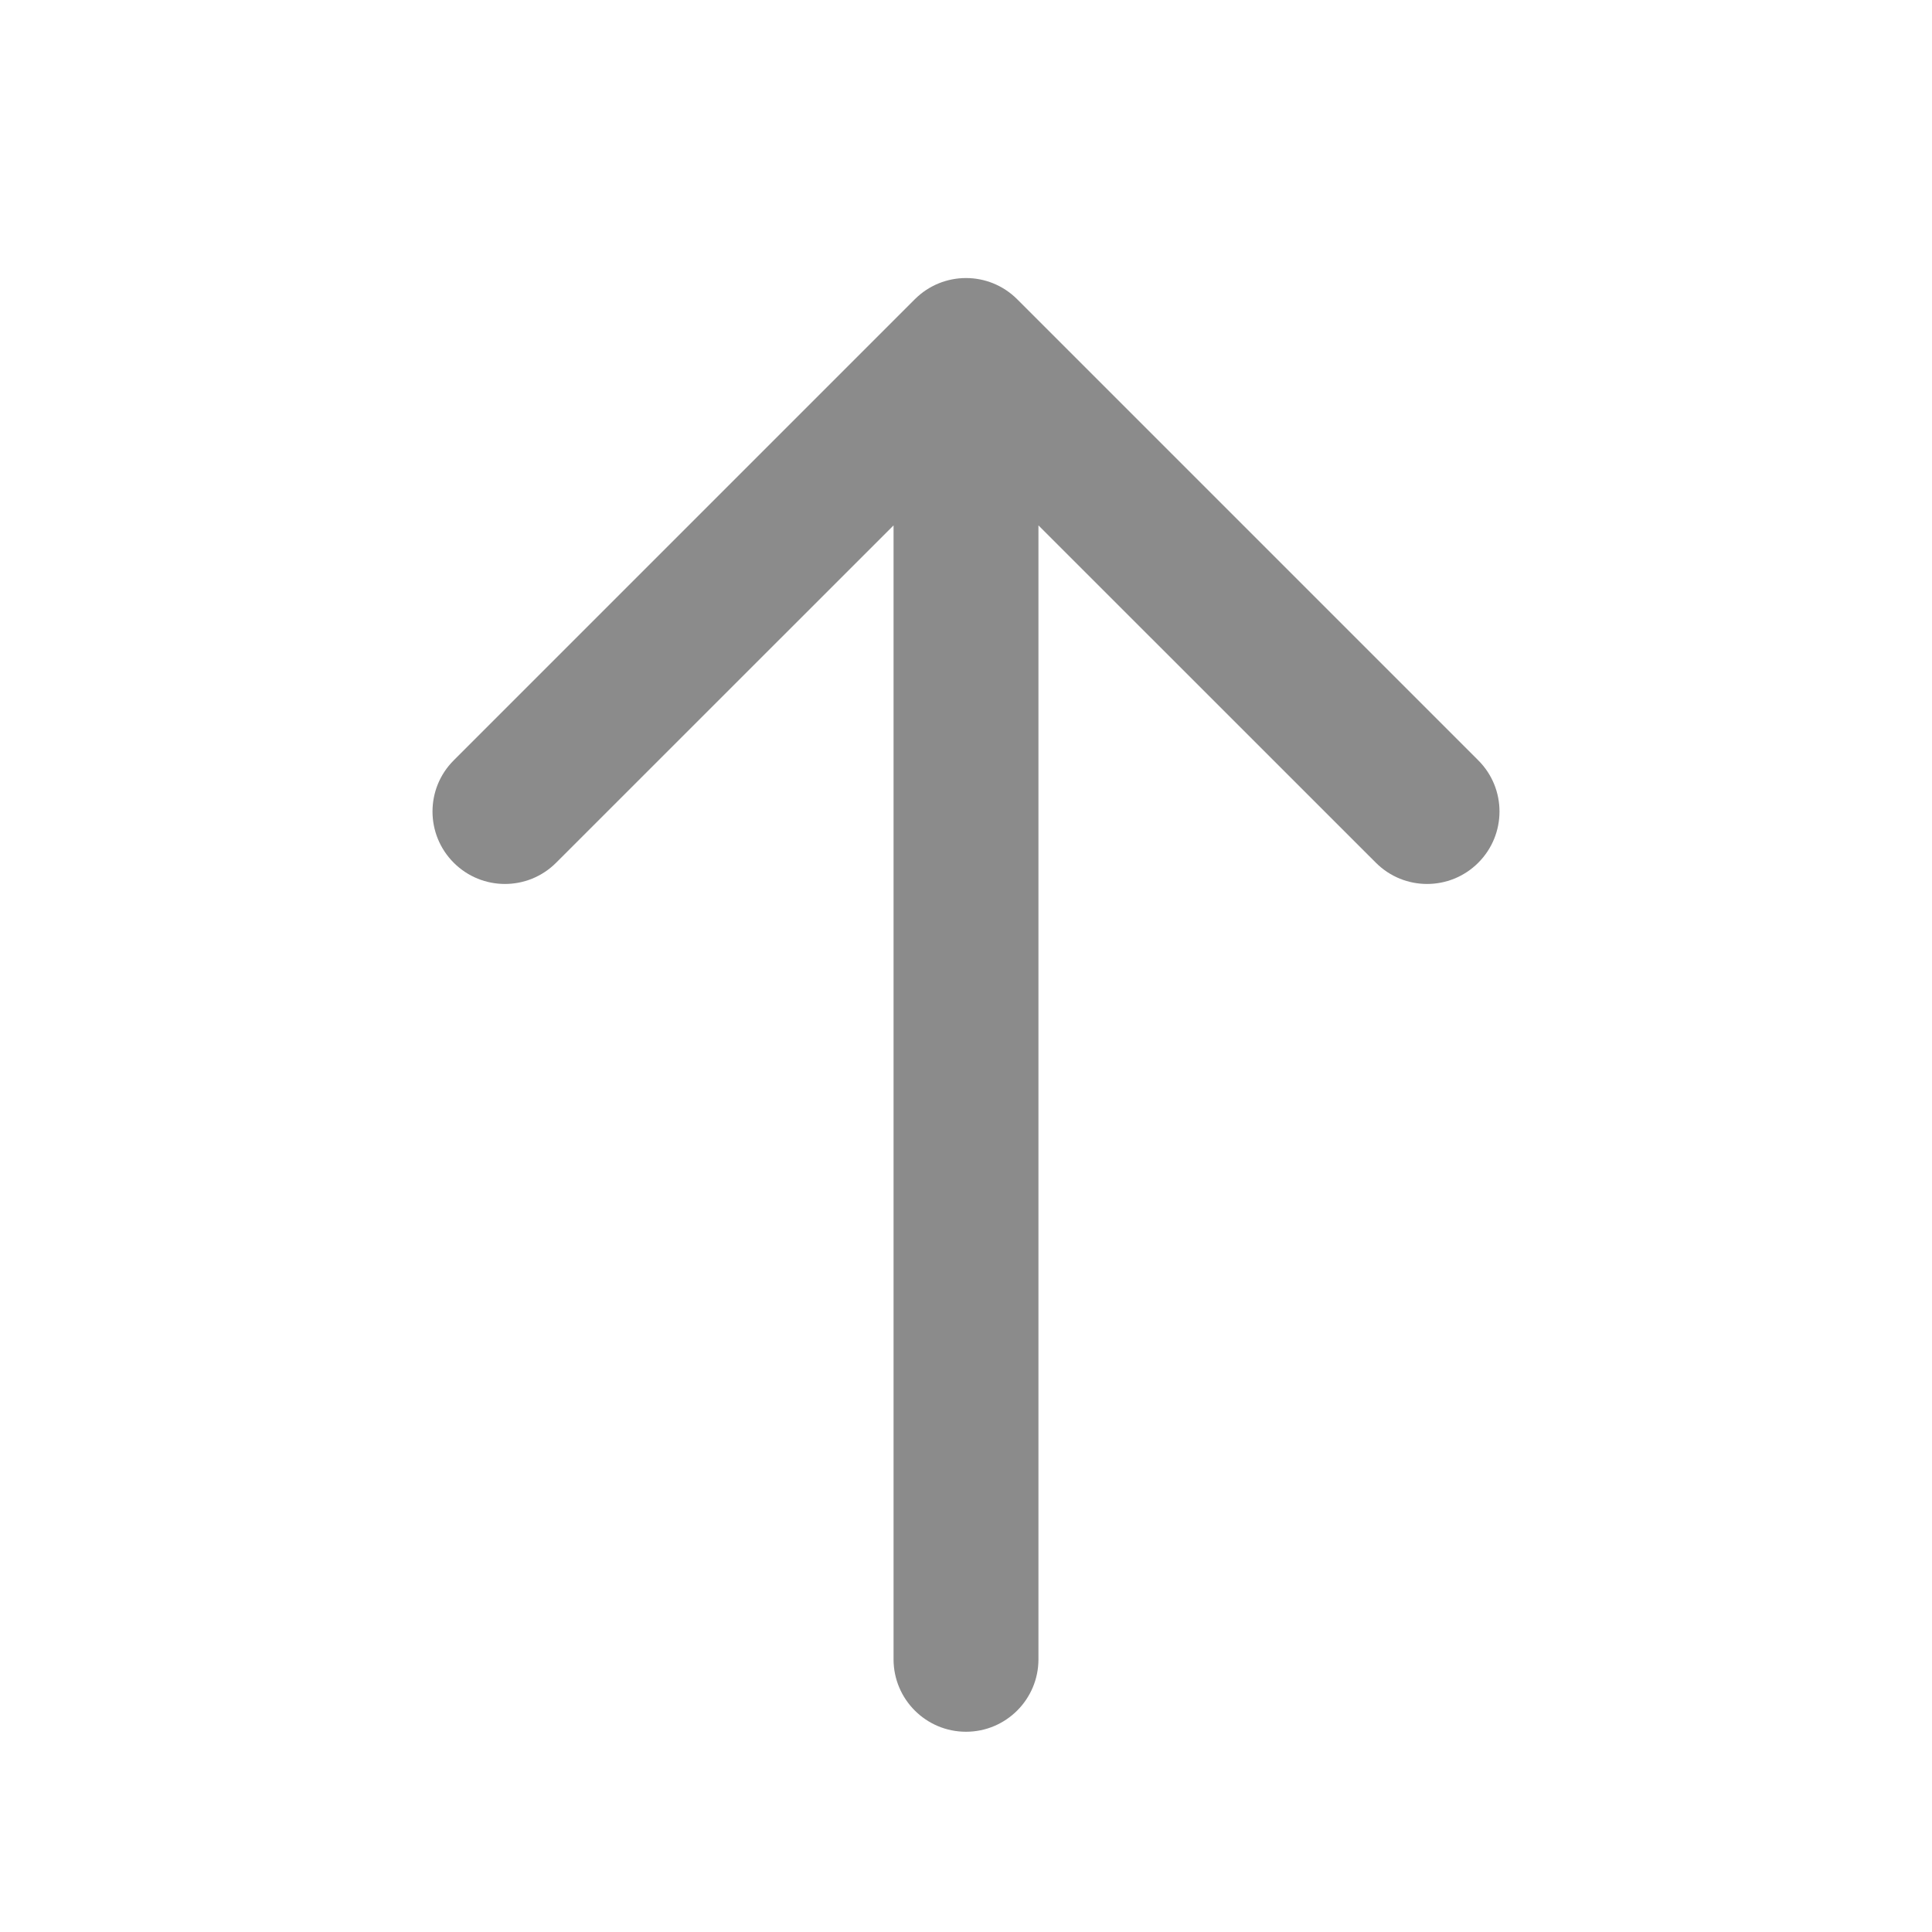 <svg width="20" height="20" viewBox="0 0 20 20" fill="none" xmlns="http://www.w3.org/2000/svg">
<path d="M9.25 17.177C9.25 17.591 9.586 17.927 10 17.927C10.414 17.927 10.75 17.591 10.75 17.177L9.25 17.177ZM10.53 3.098C10.237 2.805 9.763 2.805 9.47 3.098L4.697 7.871C4.404 8.163 4.404 8.638 4.697 8.931C4.99 9.224 5.464 9.224 5.757 8.931L10 4.689L14.243 8.931C14.536 9.224 15.01 9.224 15.303 8.931C15.596 8.638 15.596 8.163 15.303 7.871L10.53 3.098ZM10 17.177L10.75 17.177L10.75 3.628L10 3.628L9.25 3.628L9.25 17.177L10 17.177Z" fill="#8B8B8B"/>
</svg>
